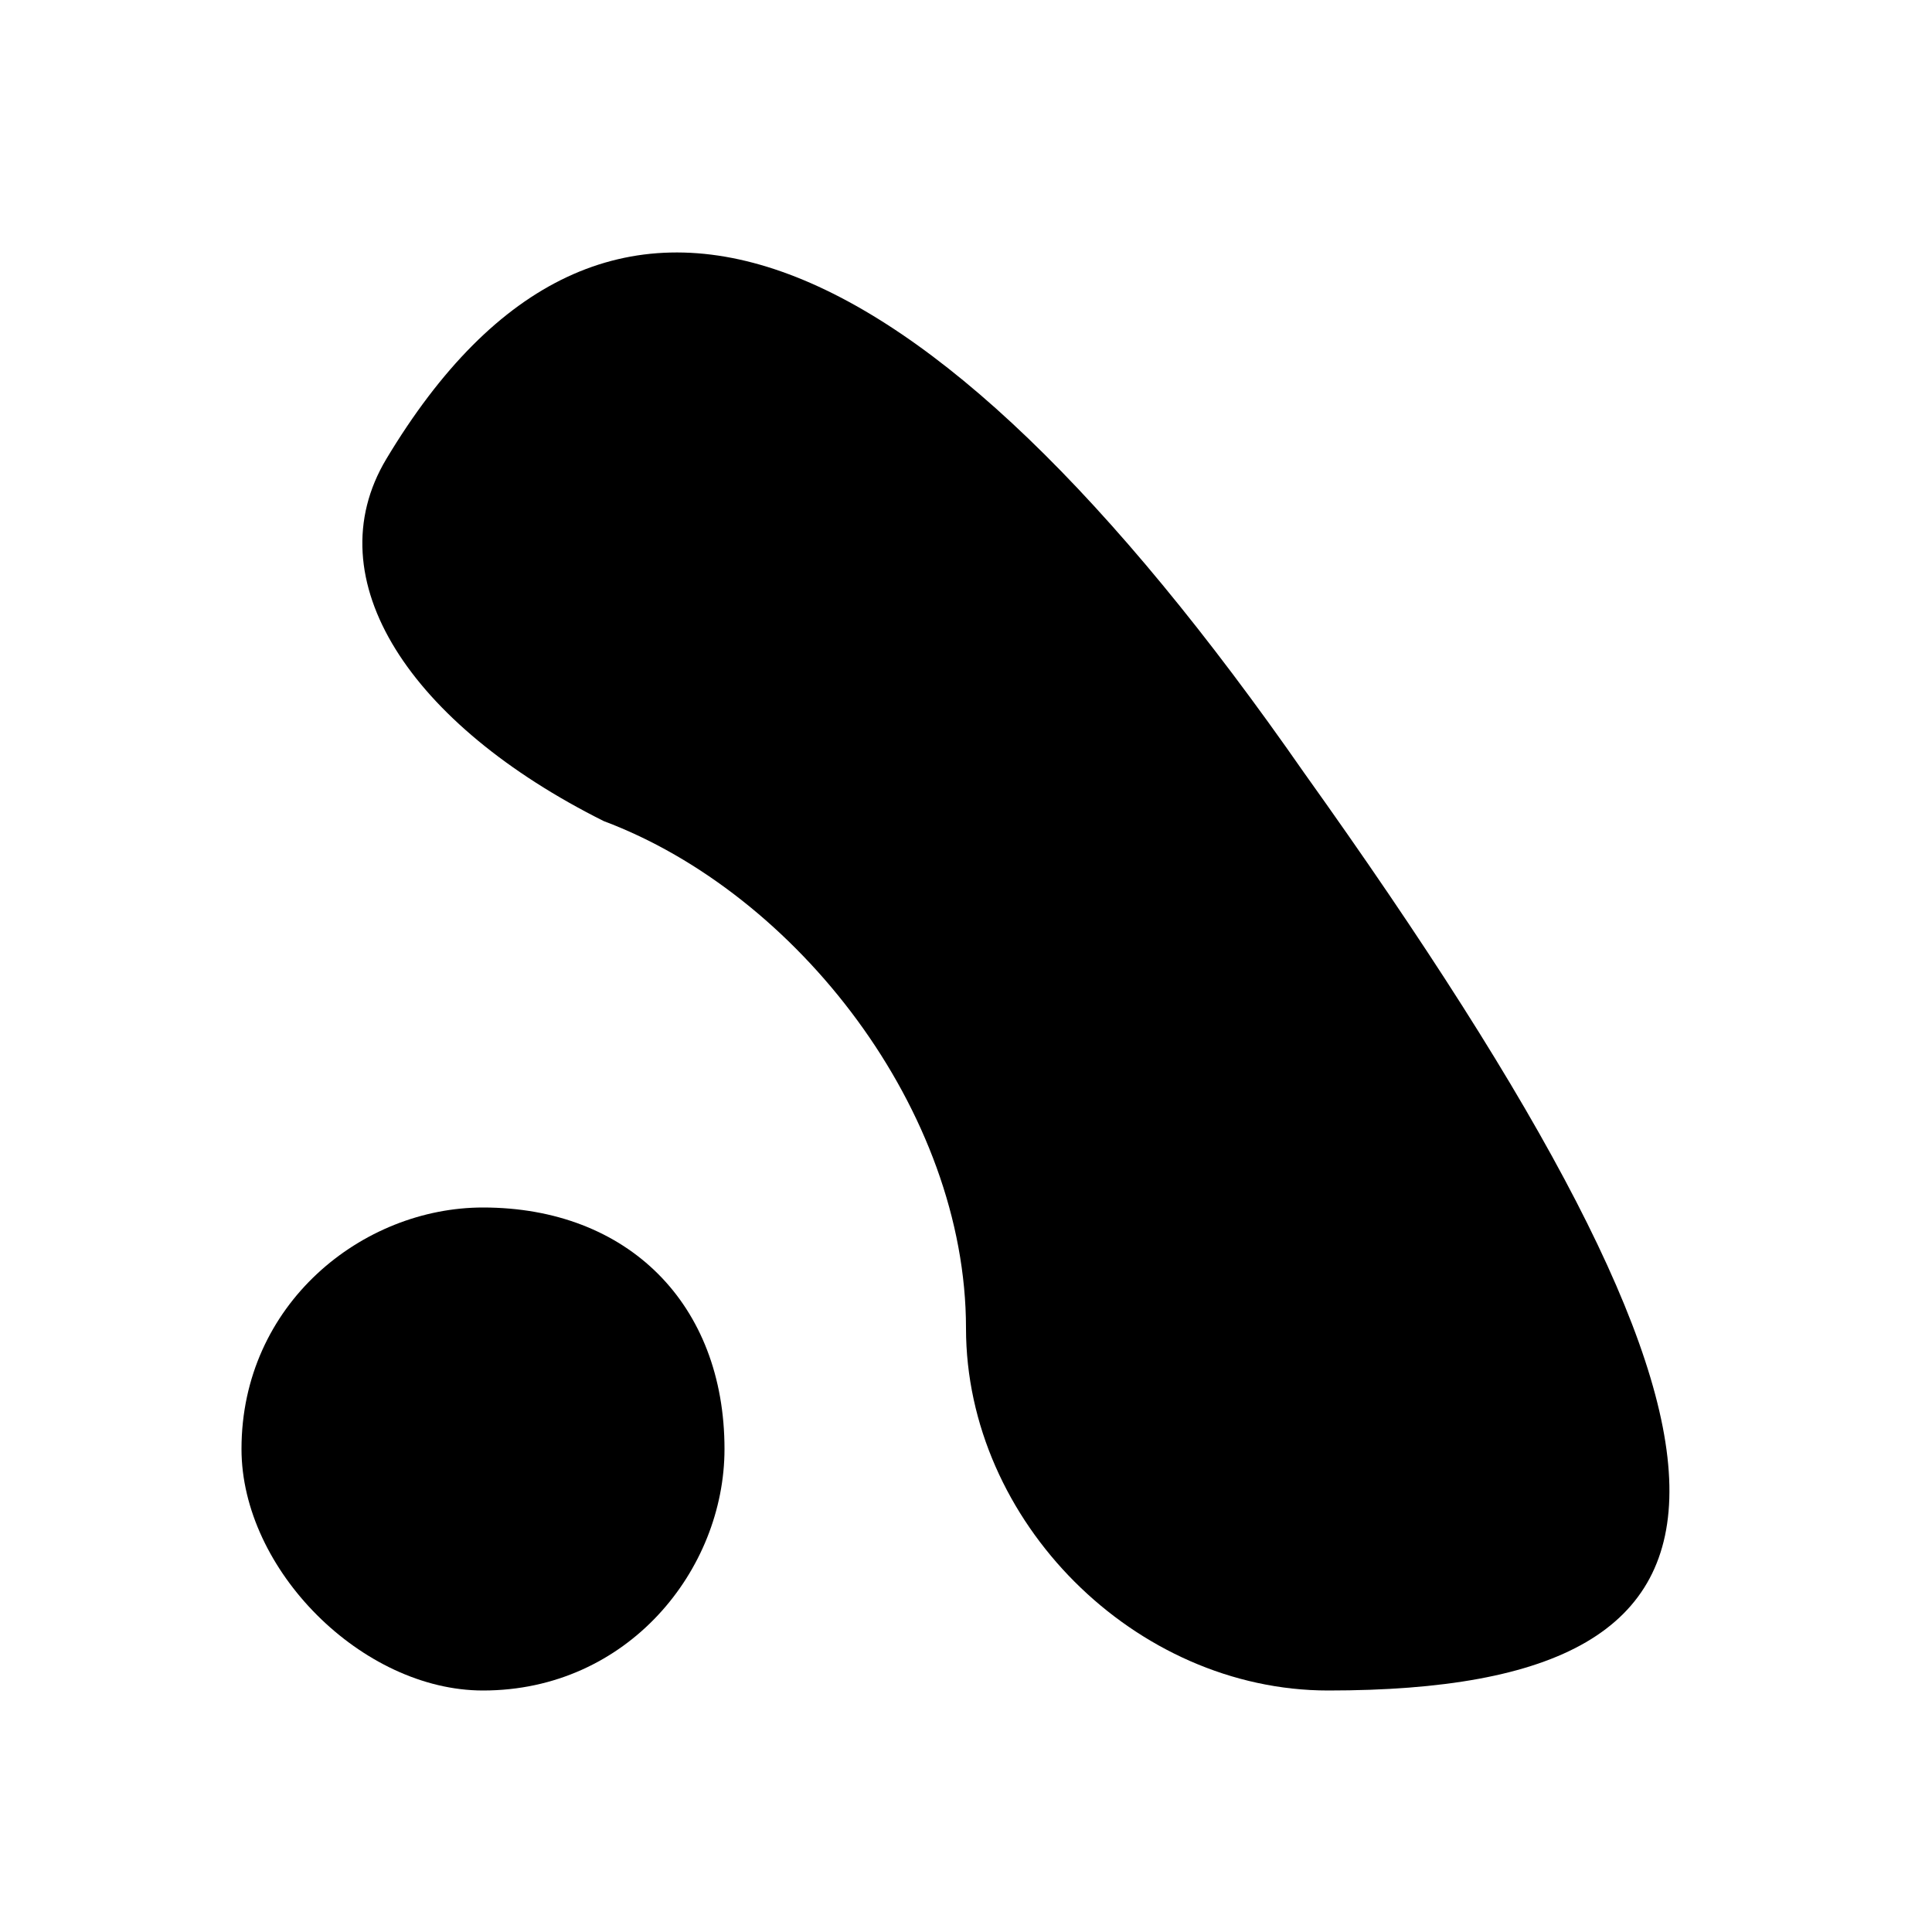 <?xml version="1.0" standalone="no"?>
<!DOCTYPE svg PUBLIC "-//W3C//DTD SVG 20010904//EN"
 "http://www.w3.org/TR/2001/REC-SVG-20010904/DTD/svg10.dtd">
<svg version="1.0" xmlns="http://www.w3.org/2000/svg"
 width="8pt" height="8pt" viewBox="0 0 8 8"
 preserveAspectRatio="xMidYMid meet">
<g transform="translate(0,8) scale(0.1,-0.1)"
fill="#000000" stroke="none">
<path d="M16 61 c-3 -5 1 -11 9 -15 8 -3 15 -12 15 -21 0 -8 7 -15 15 -15 19
0 19 10 -1 38 -16 23 -29 28 -38 13z"/>
<path d="M10 20 c0 -5 5 -10 10 -10 6 0 10 5 10 10 0 6 -4 10 -10 10 -5 0 -10
-4 -10 -10z"/>
</g>
</svg>
